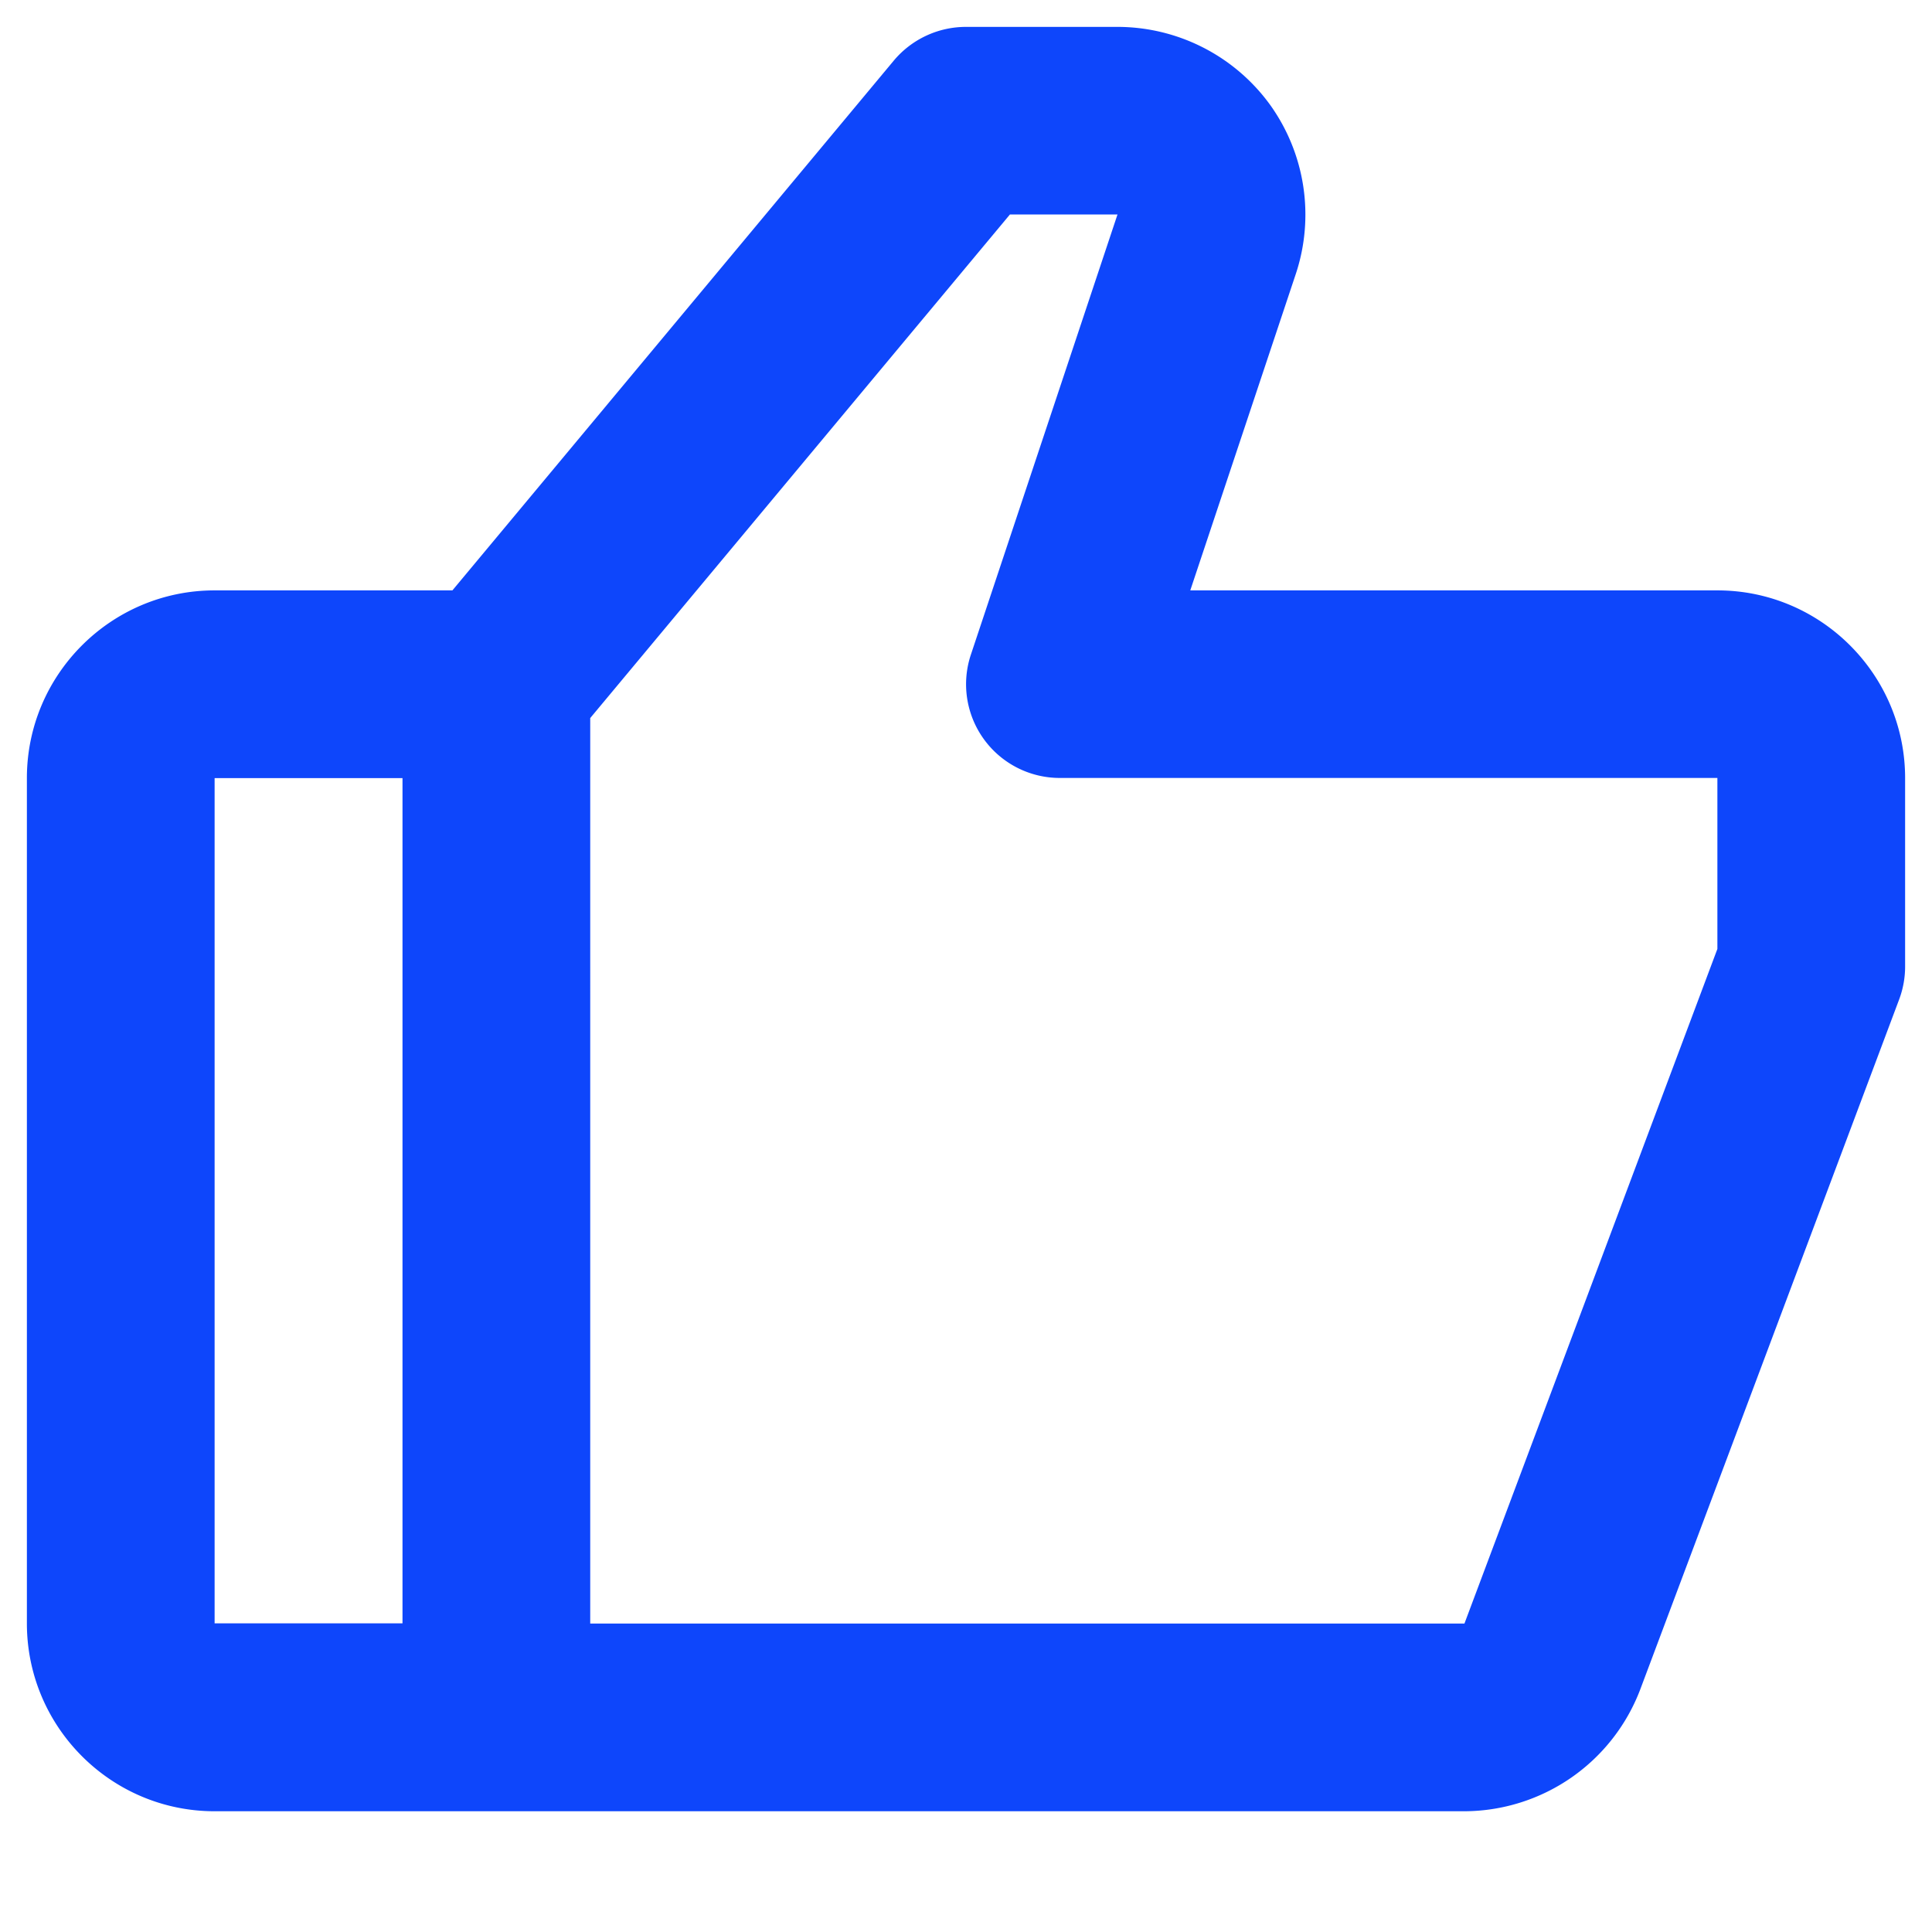 <svg width="12" height="12" fill="none" xmlns="http://www.w3.org/2000/svg"><path d="M10.667 3.667H7.393l.655-1.964A1.17 1.17 0 007.888.65 1.172 1.172 0 006.94.167H6a.585.585 0 00-.449.21L2.81 3.667H1.333C.69 3.667.167 4.19.167 4.833v5.25c0 .644.523 1.167 1.166 1.167h7.763a1.173 1.173 0 001.092-.757l1.609-4.288A.584.584 0 0011.833 6V4.833c0-.643-.523-1.166-1.166-1.166zM1.333 4.833H2.5v5.25H1.333v-5.25zm9.334 1.061l-1.571 4.19h-5.43V4.46l2.607-3.128h.668l-.91 2.732a.582.582 0 00.552.768h4.084v1.061z" fill="#0E46FB"/></svg>